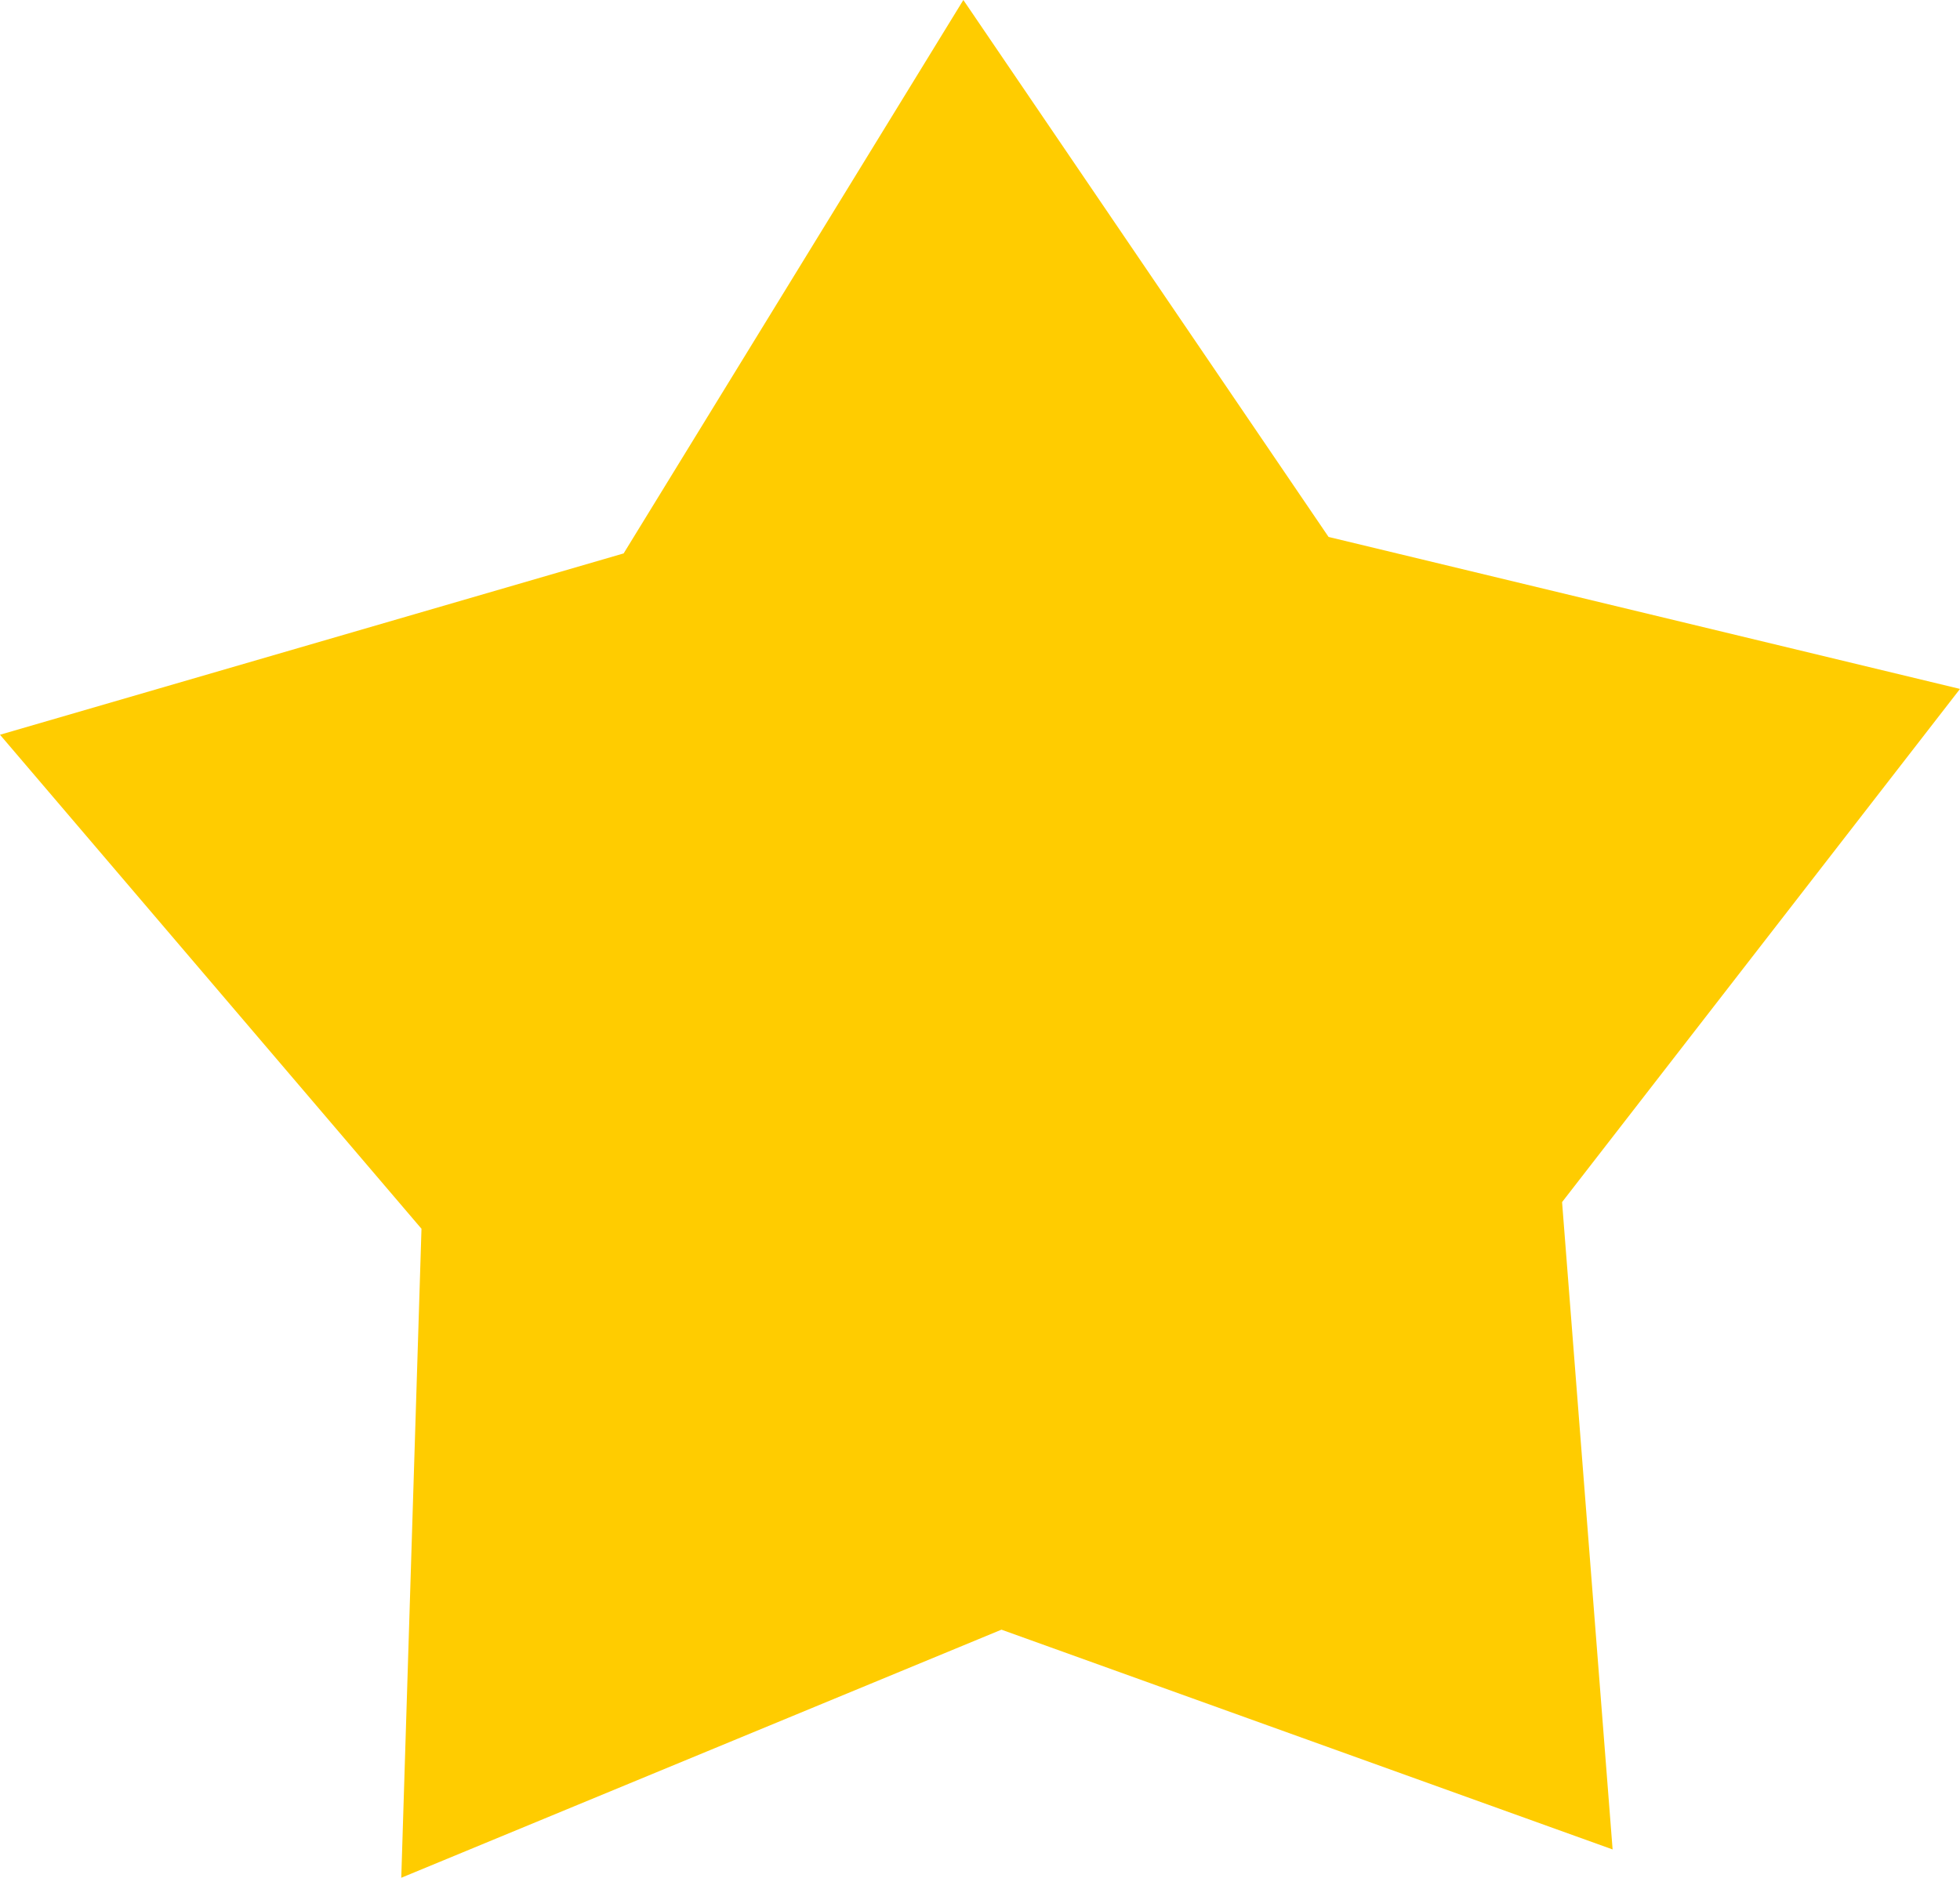 <?xml version="1.0" encoding="UTF-8" standalone="no"?>
<!-- Created with Inkscape (http://www.inkscape.org/) -->

<svg
   xmlns:dc="http://purl.org/dc/elements/1.1/"
   xmlns:cc="http://creativecommons.org/ns#"
   xmlns:rdf="http://www.w3.org/1999/02/22-rdf-syntax-ns#"
   xmlns:svg="http://www.w3.org/2000/svg"
   xmlns="http://www.w3.org/2000/svg"
   xmlns:sodipodi="http://sodipodi.sourceforge.net/DTD/sodipodi-0.dtd"
   xmlns:inkscape="http://www.inkscape.org/namespaces/inkscape"
   width="187.075mm"
   height="179.27mm"
   viewBox="0 0 662.863 635.21"
   id="svg2"
   version="1.1"
   inkscape:version="0.91 r13725"
   sodipodi:docname="star.svg">
  <defs
     id="defs4" />
  <sodipodi:namedview
     id="base"
     pagecolor="#ffffff"
     bordercolor="#666666"
     borderopacity="1.0"
     inkscape:pageopacity="0.0"
     inkscape:pageshadow="2"
     inkscape:zoom="0.45254834"
     inkscape:cx="-545.81798"
     inkscape:cy="-309.93349"
     inkscape:document-units="px"
     inkscape:current-layer="layer1"
     showgrid="false"
     fit-margin-top="0"
     fit-margin-left="0"
     fit-margin-right="0"
     fit-margin-bottom="0"
     inkscape:window-width="2483"
     inkscape:window-height="1416"
     inkscape:window-x="77"
     inkscape:window-y="24"
     inkscape:window-maximized="1" />
  <g
     inkscape:label="Layer 1"
     inkscape:groupmode="layer"
     id="layer1"
     transform="translate(-46.05,-206.731)">
    <path
       sodipodi:type="star"
       style="opacity:1;fill:#ffcc00;fill-opacity:1;fill-rule:nonzero;stroke:none;stroke-width:10;stroke-linecap:butt;stroke-linejoin:round;stroke-miterlimit:4;stroke-dasharray:none;stroke-dashoffset:0;stroke-opacity:0.864"
       id="path4138"
       sodipodi:sides="5"
       sodipodi:cx="380"
       sodipodi:cy="555.21936"
       sodipodi:r1="348.58313"
       sodipodi:r2="202.85239"
       sodipodi:arg1="0.91909868"
       sodipodi:arg2="1.5474172"
       inkscape:flatsided="false"
       inkscape:rounded="0"
       inkscape:randomized="0"
       d="M 591.429,832.362 384.742,758.016 181.757,841.942 188.594,622.397 46.05,455.281 256.963,393.94 371.851,206.731 495.365,388.366 708.914,439.781 574.337,613.377 Z"
       inkscape:transform-center-x="2.5181248"
       inkscape:transform-center-y="-30.882752" />
  </g>
</svg>
